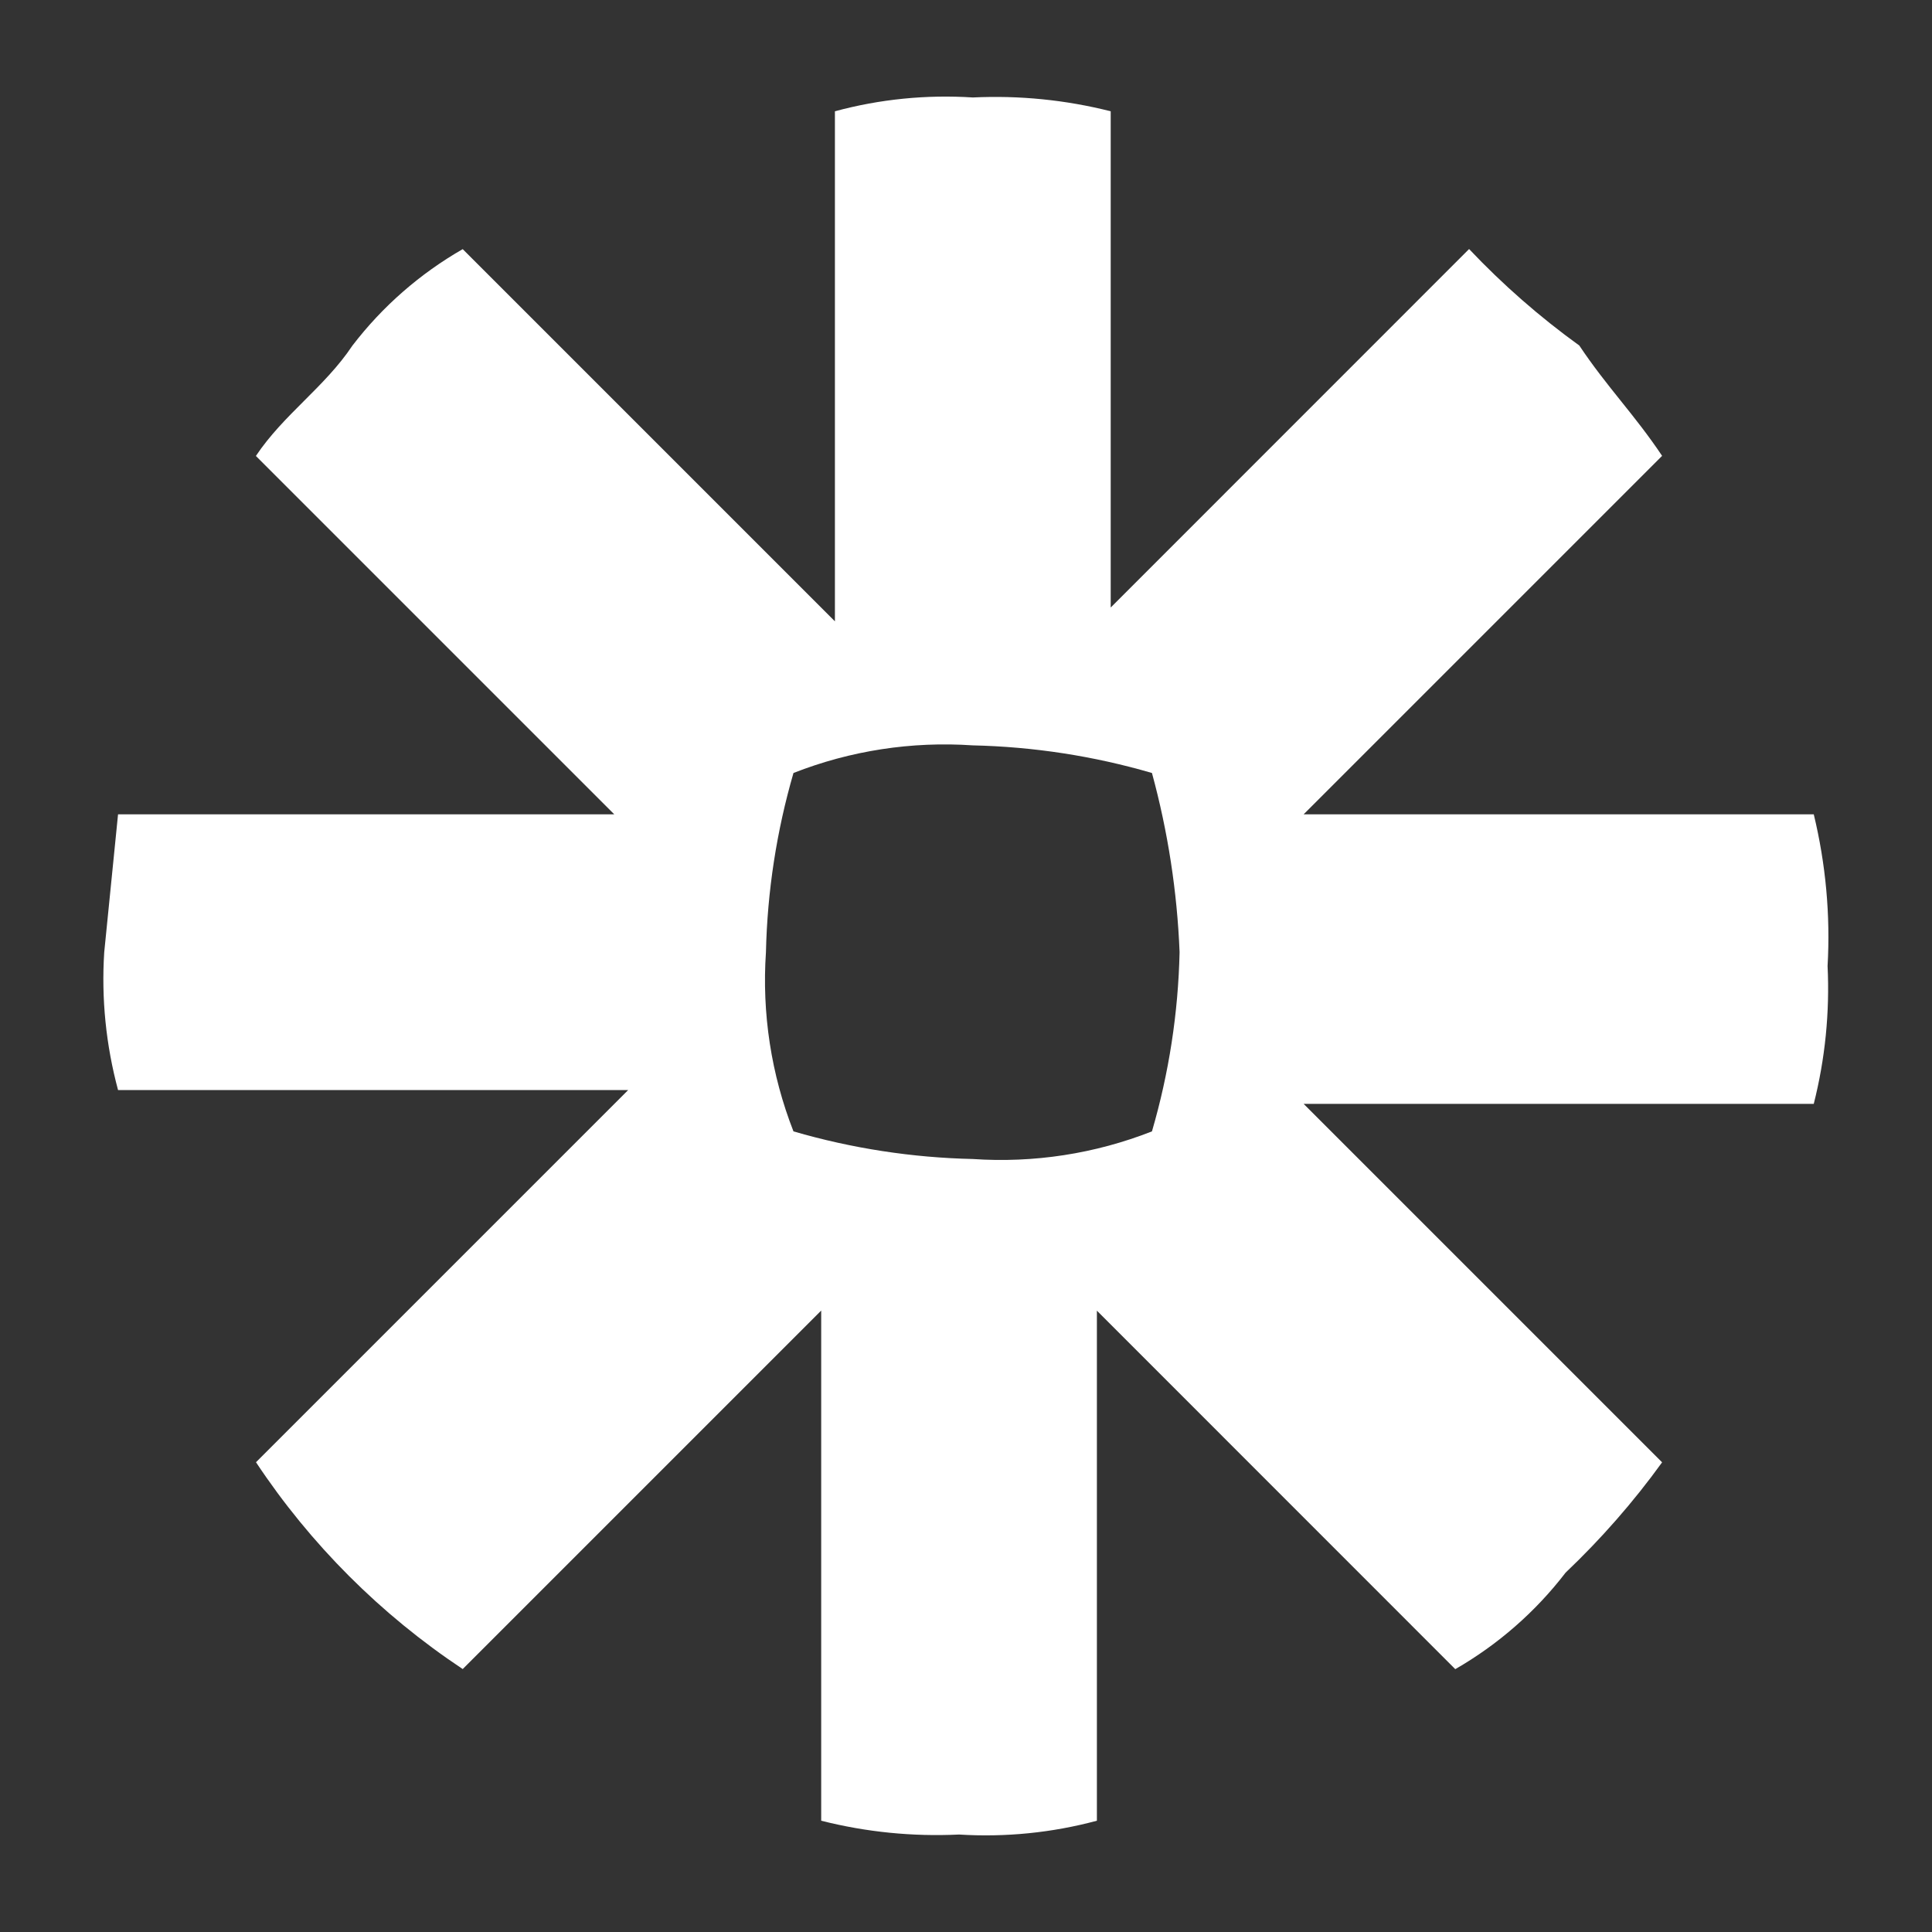 <svg width="20" height="20" viewBox="0 0 20 20" fill="none" xmlns="http://www.w3.org/2000/svg">
<rect x="0" y="0" width="20" height="20" fill="#333333" stroke="none"/>
<g clip-path="url(#clip0_428_283)">
<path d="M18.776 8.43H13.495L17.206 4.719C16.92 4.291 16.635 4.006 16.349 3.577C15.939 3.281 15.556 2.946 15.208 2.578L11.498 6.289V1.152C11.032 1.034 10.551 0.986 10.071 1.009C9.59 0.978 9.108 1.026 8.643 1.152V6.432L4.79 2.579C4.347 2.833 3.959 3.172 3.648 3.578C3.363 4.006 2.935 4.291 2.649 4.72L6.359 8.43H1.222L1.079 9.857C1.048 10.337 1.097 10.819 1.222 11.284H6.503L2.65 15.137C3.213 15.986 3.941 16.714 4.79 17.278L8.501 13.567V18.848C8.967 18.966 9.448 19.014 9.928 18.991C10.408 19.021 10.89 18.973 11.355 18.848V13.568L15.065 17.279C15.508 17.024 15.896 16.685 16.207 16.28C16.574 15.931 16.909 15.549 17.206 15.138L13.495 11.427H18.776C18.894 10.961 18.942 10.48 18.919 10C18.949 9.472 18.9 8.943 18.776 8.43ZM12.211 9.857C12.197 10.485 12.101 11.109 11.925 11.712C11.335 11.944 10.702 12.041 10.07 11.998C9.442 11.984 8.818 11.888 8.214 11.712C7.983 11.123 7.886 10.489 7.929 9.857C7.943 9.229 8.039 8.605 8.214 8.002C8.804 7.77 9.438 7.673 10.07 7.716C10.698 7.73 11.322 7.826 11.925 8.002C12.09 8.607 12.186 9.23 12.211 9.857Z" fill="white"/>
</g>
<defs>
<clipPath id="clip0_428_283">
<rect width="18" height="18" fill="white" transform="translate(1 1)"/>
</clipPath>
</defs>
</svg>
